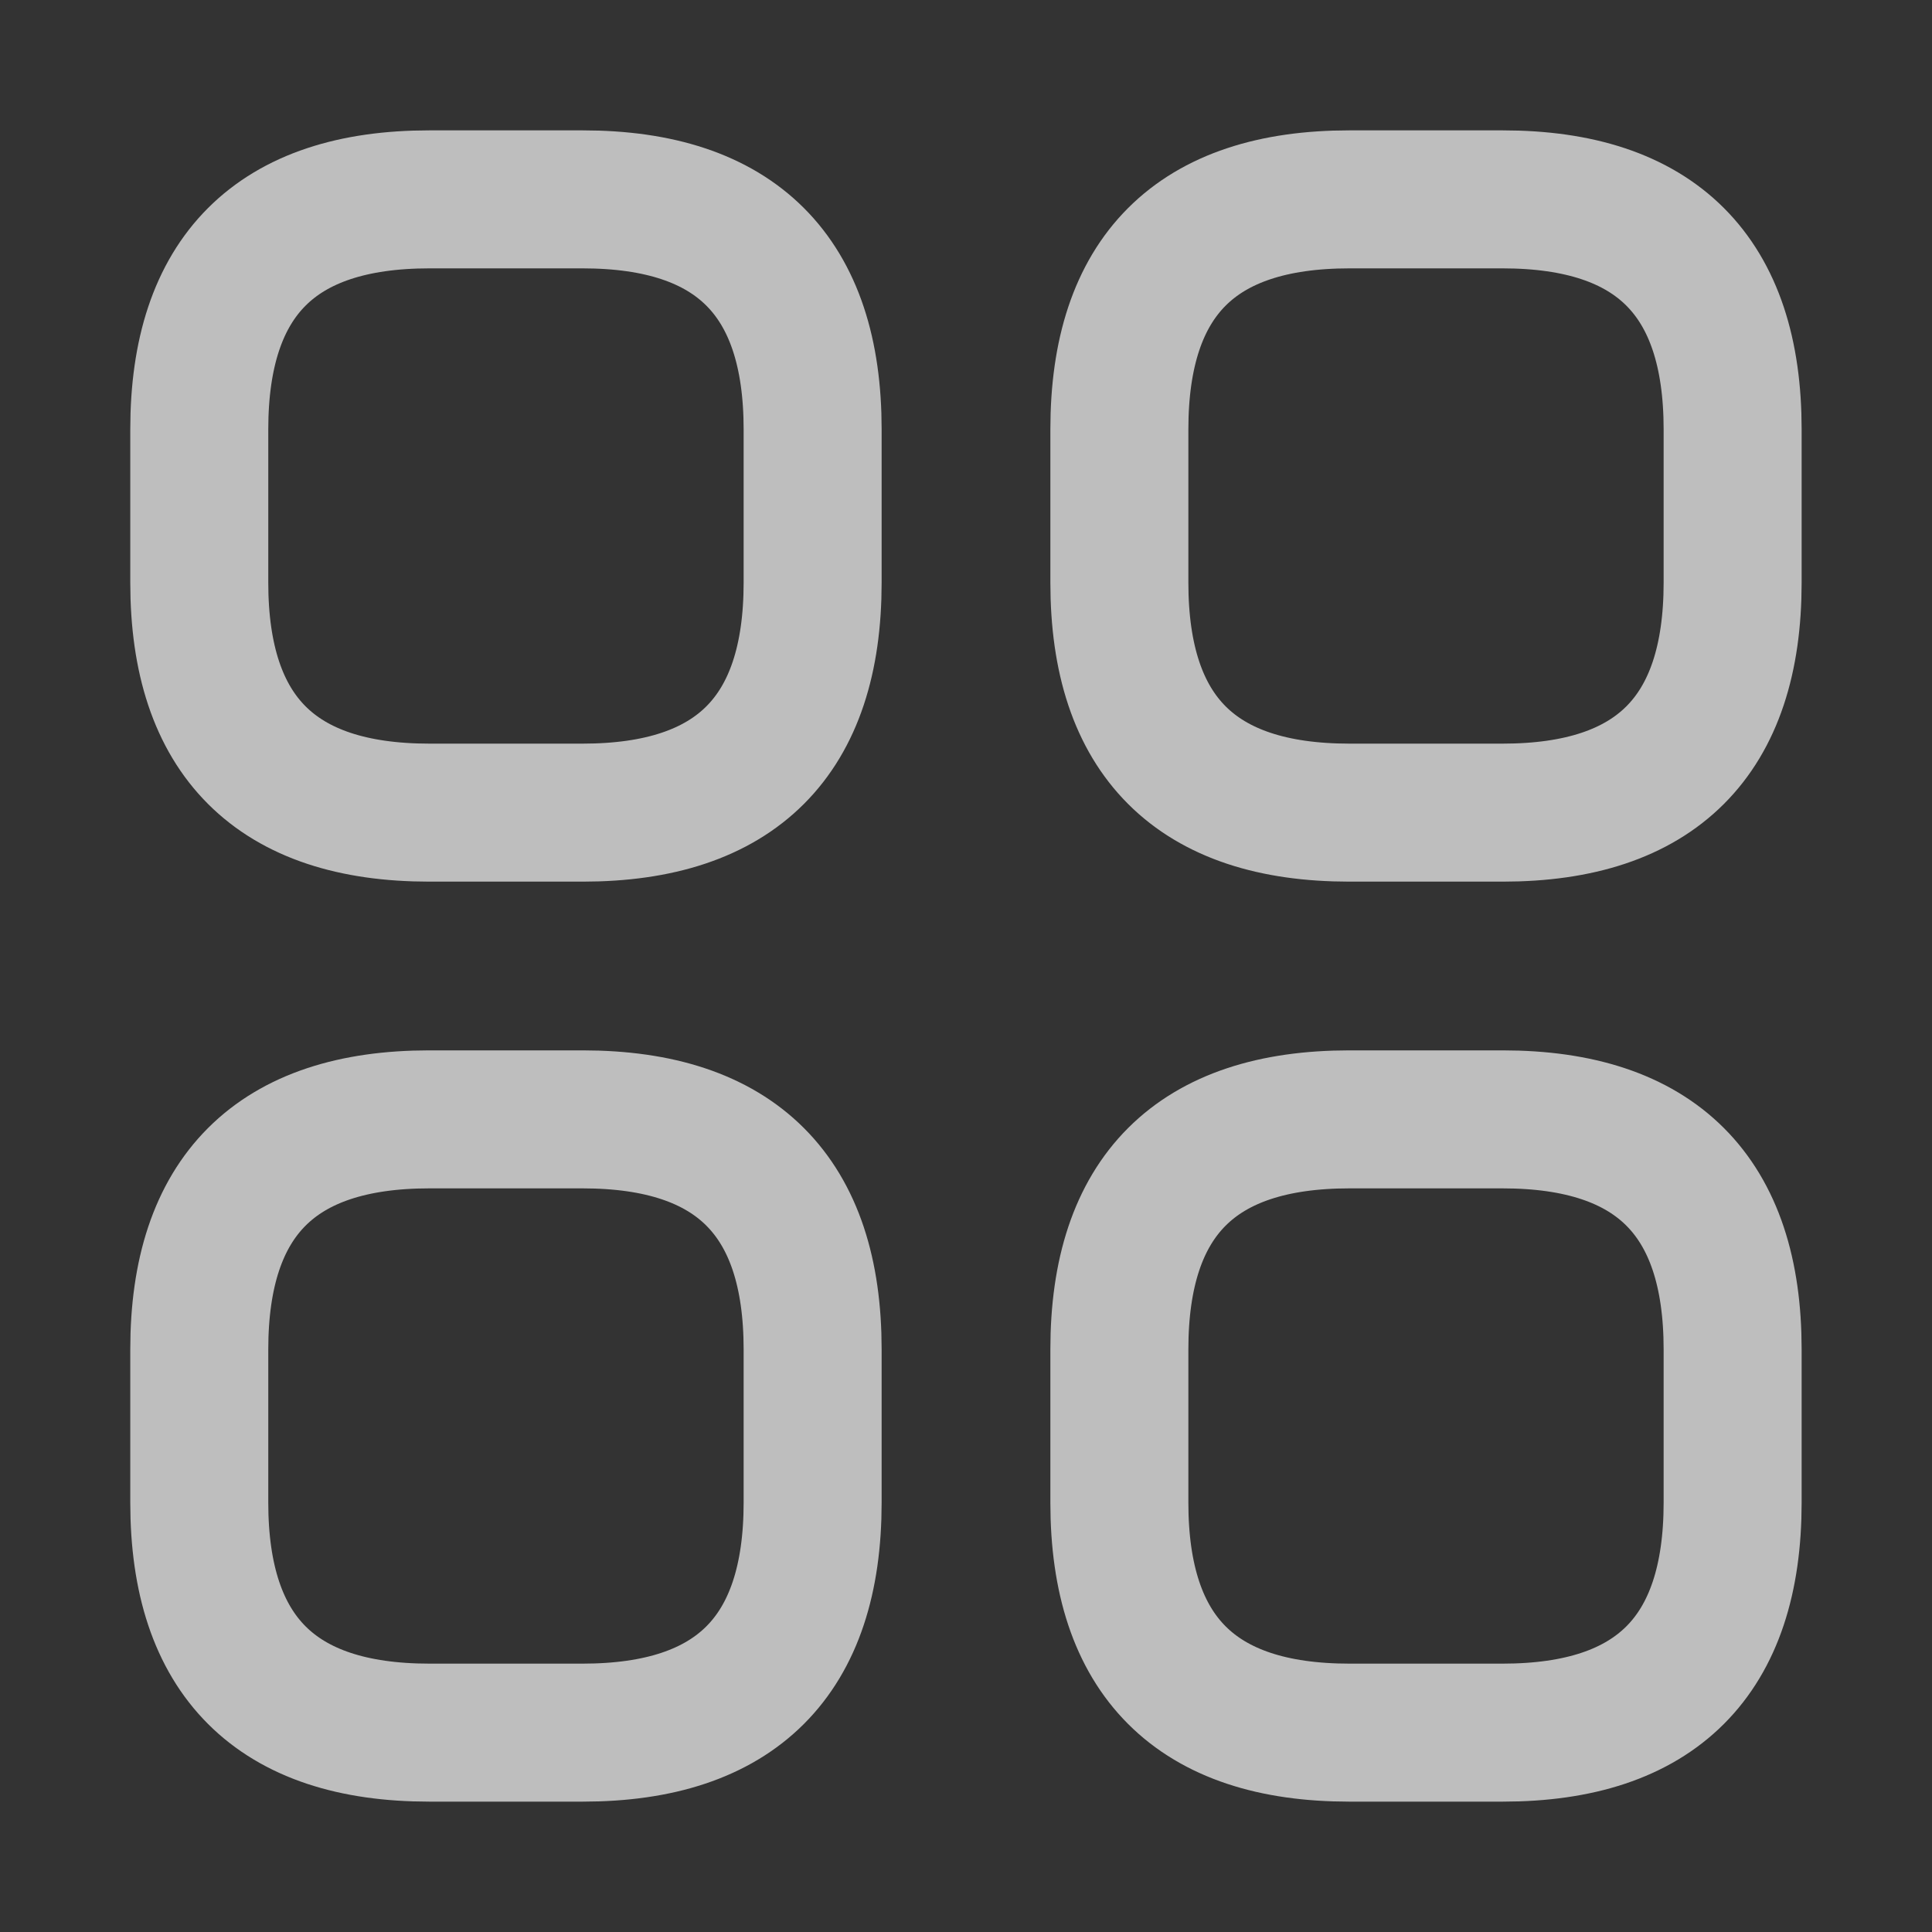 <svg width="21" height="21" viewBox="0 0 21 21" fill="none" xmlns="http://www.w3.org/2000/svg"><rect x="0" y="0" width="21" height="21" fill="#333333" stroke="none"/><path d="M4.667 8.833h1.666c1.667 0 2.5-.833 2.5-2.5V4.667c0-1.667-.833-2.5-2.5-2.5H4.666c-1.666 0-2.5.833-2.5 2.5v1.666c0 1.667.834 2.5 2.5 2.5Zm9.999 0h1.667c1.667 0 2.5-.833 2.5-2.5V4.667c0-1.667-.833-2.5-2.5-2.5h-1.666c-1.667 0-2.5.833-2.5 2.5v1.666c0 1.667.833 2.5 2.5 2.5Zm0 10h1.667c1.667 0 2.5-.833 2.5-2.5v-1.666c0-1.667-.833-2.5-2.5-2.5h-1.666c-1.667 0-2.5.833-2.5 2.5v1.666c0 1.667.833 2.5 2.5 2.5Zm-9.999 0h1.666c1.667 0 2.5-.833 2.5-2.5v-1.666c0-1.667-.833-2.5-2.5-2.5H4.666c-1.666 0-2.5.833-2.5 2.5v1.666c0 1.667.834 2.5 2.5 2.5Z" opacity="0.7" stroke="#FAFAFA" stroke-width="1.5" stroke-miterlimit="10" stroke-linecap="round" stroke-linejoin="round"></path></svg>